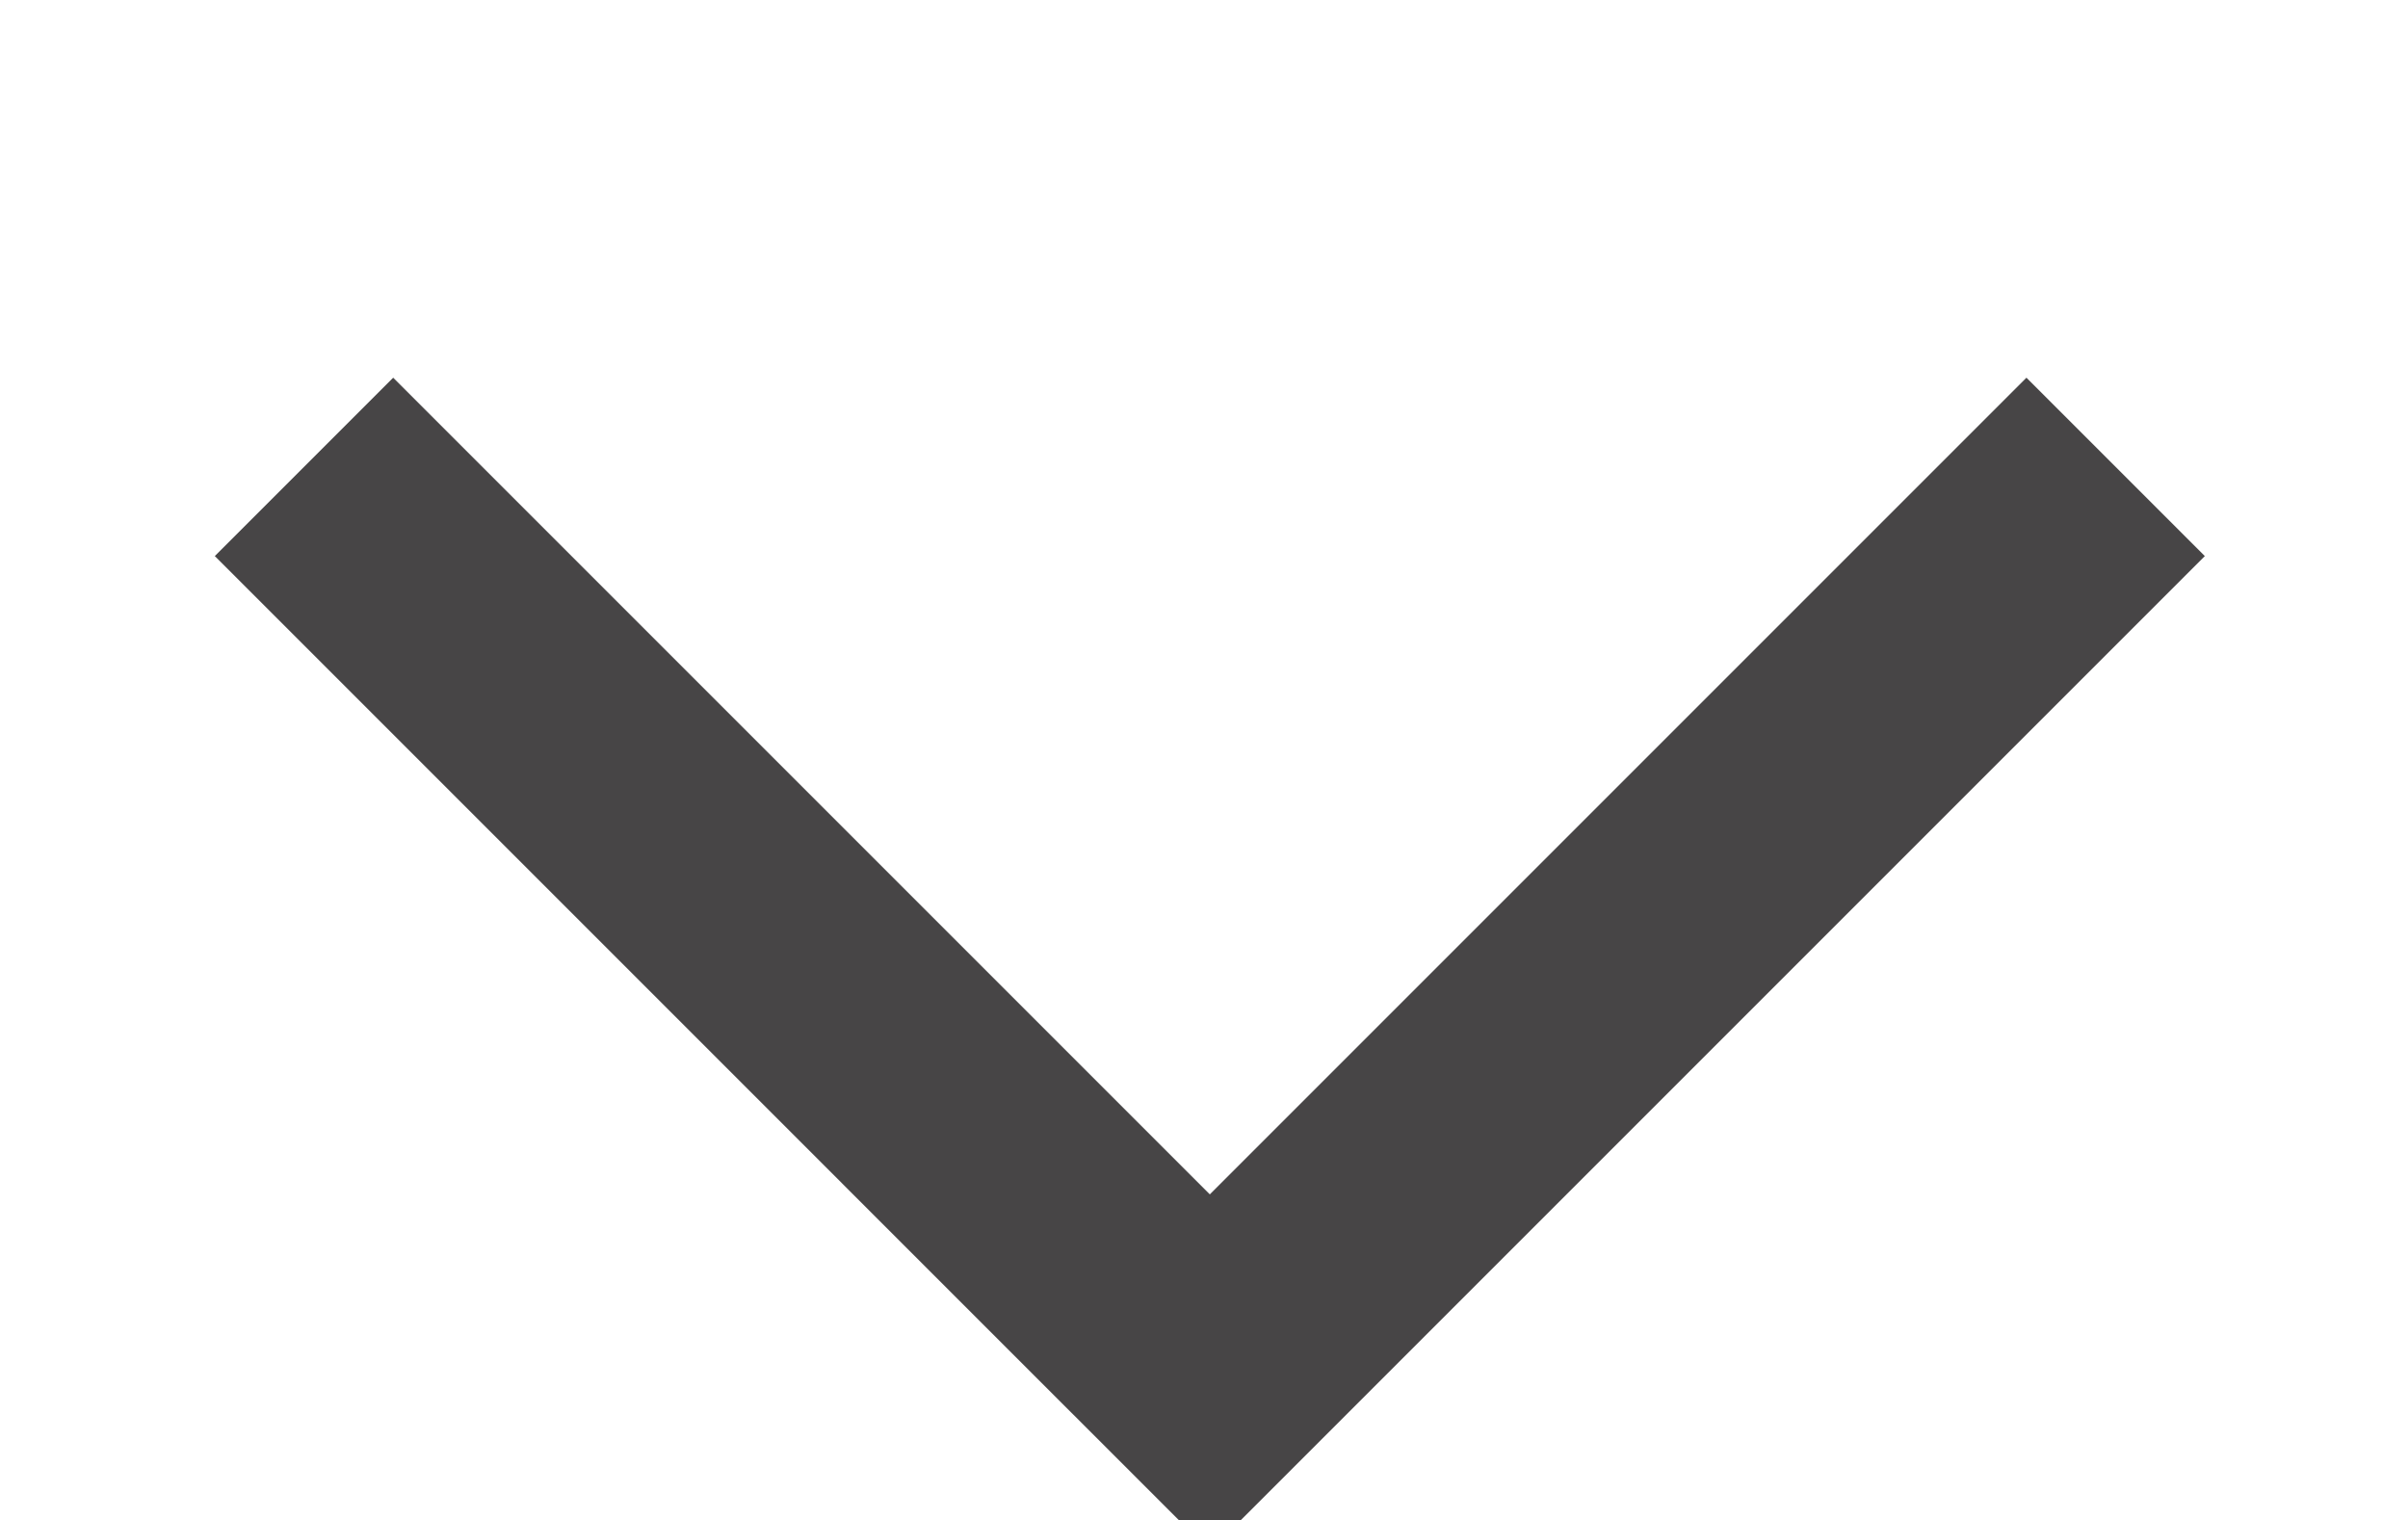 <?xml version="1.0" encoding="utf-8"?>
<!-- Generator: Adobe Illustrator 22.0.1, SVG Export Plug-In . SVG Version: 6.00 Build 0)  -->
<svg version="1.1" id="Layer_1" xmlns="http://www.w3.org/2000/svg" xmlns:xlink="http://www.w3.org/1999/xlink" x="0px" y="0px"
	 viewBox="0 0 310.5 196" style="enable-background:new 0 0 310.5 196;" xml:space="preserve">
<style type="text/css">
	.st0{fill:#474546;}
</style>
<polygon class="st0" points="156,154 50.7,48.7 27.7,71.7 133,177 156,200 179,177 284.3,71.7 261.3,48.7 "/>
</svg>
